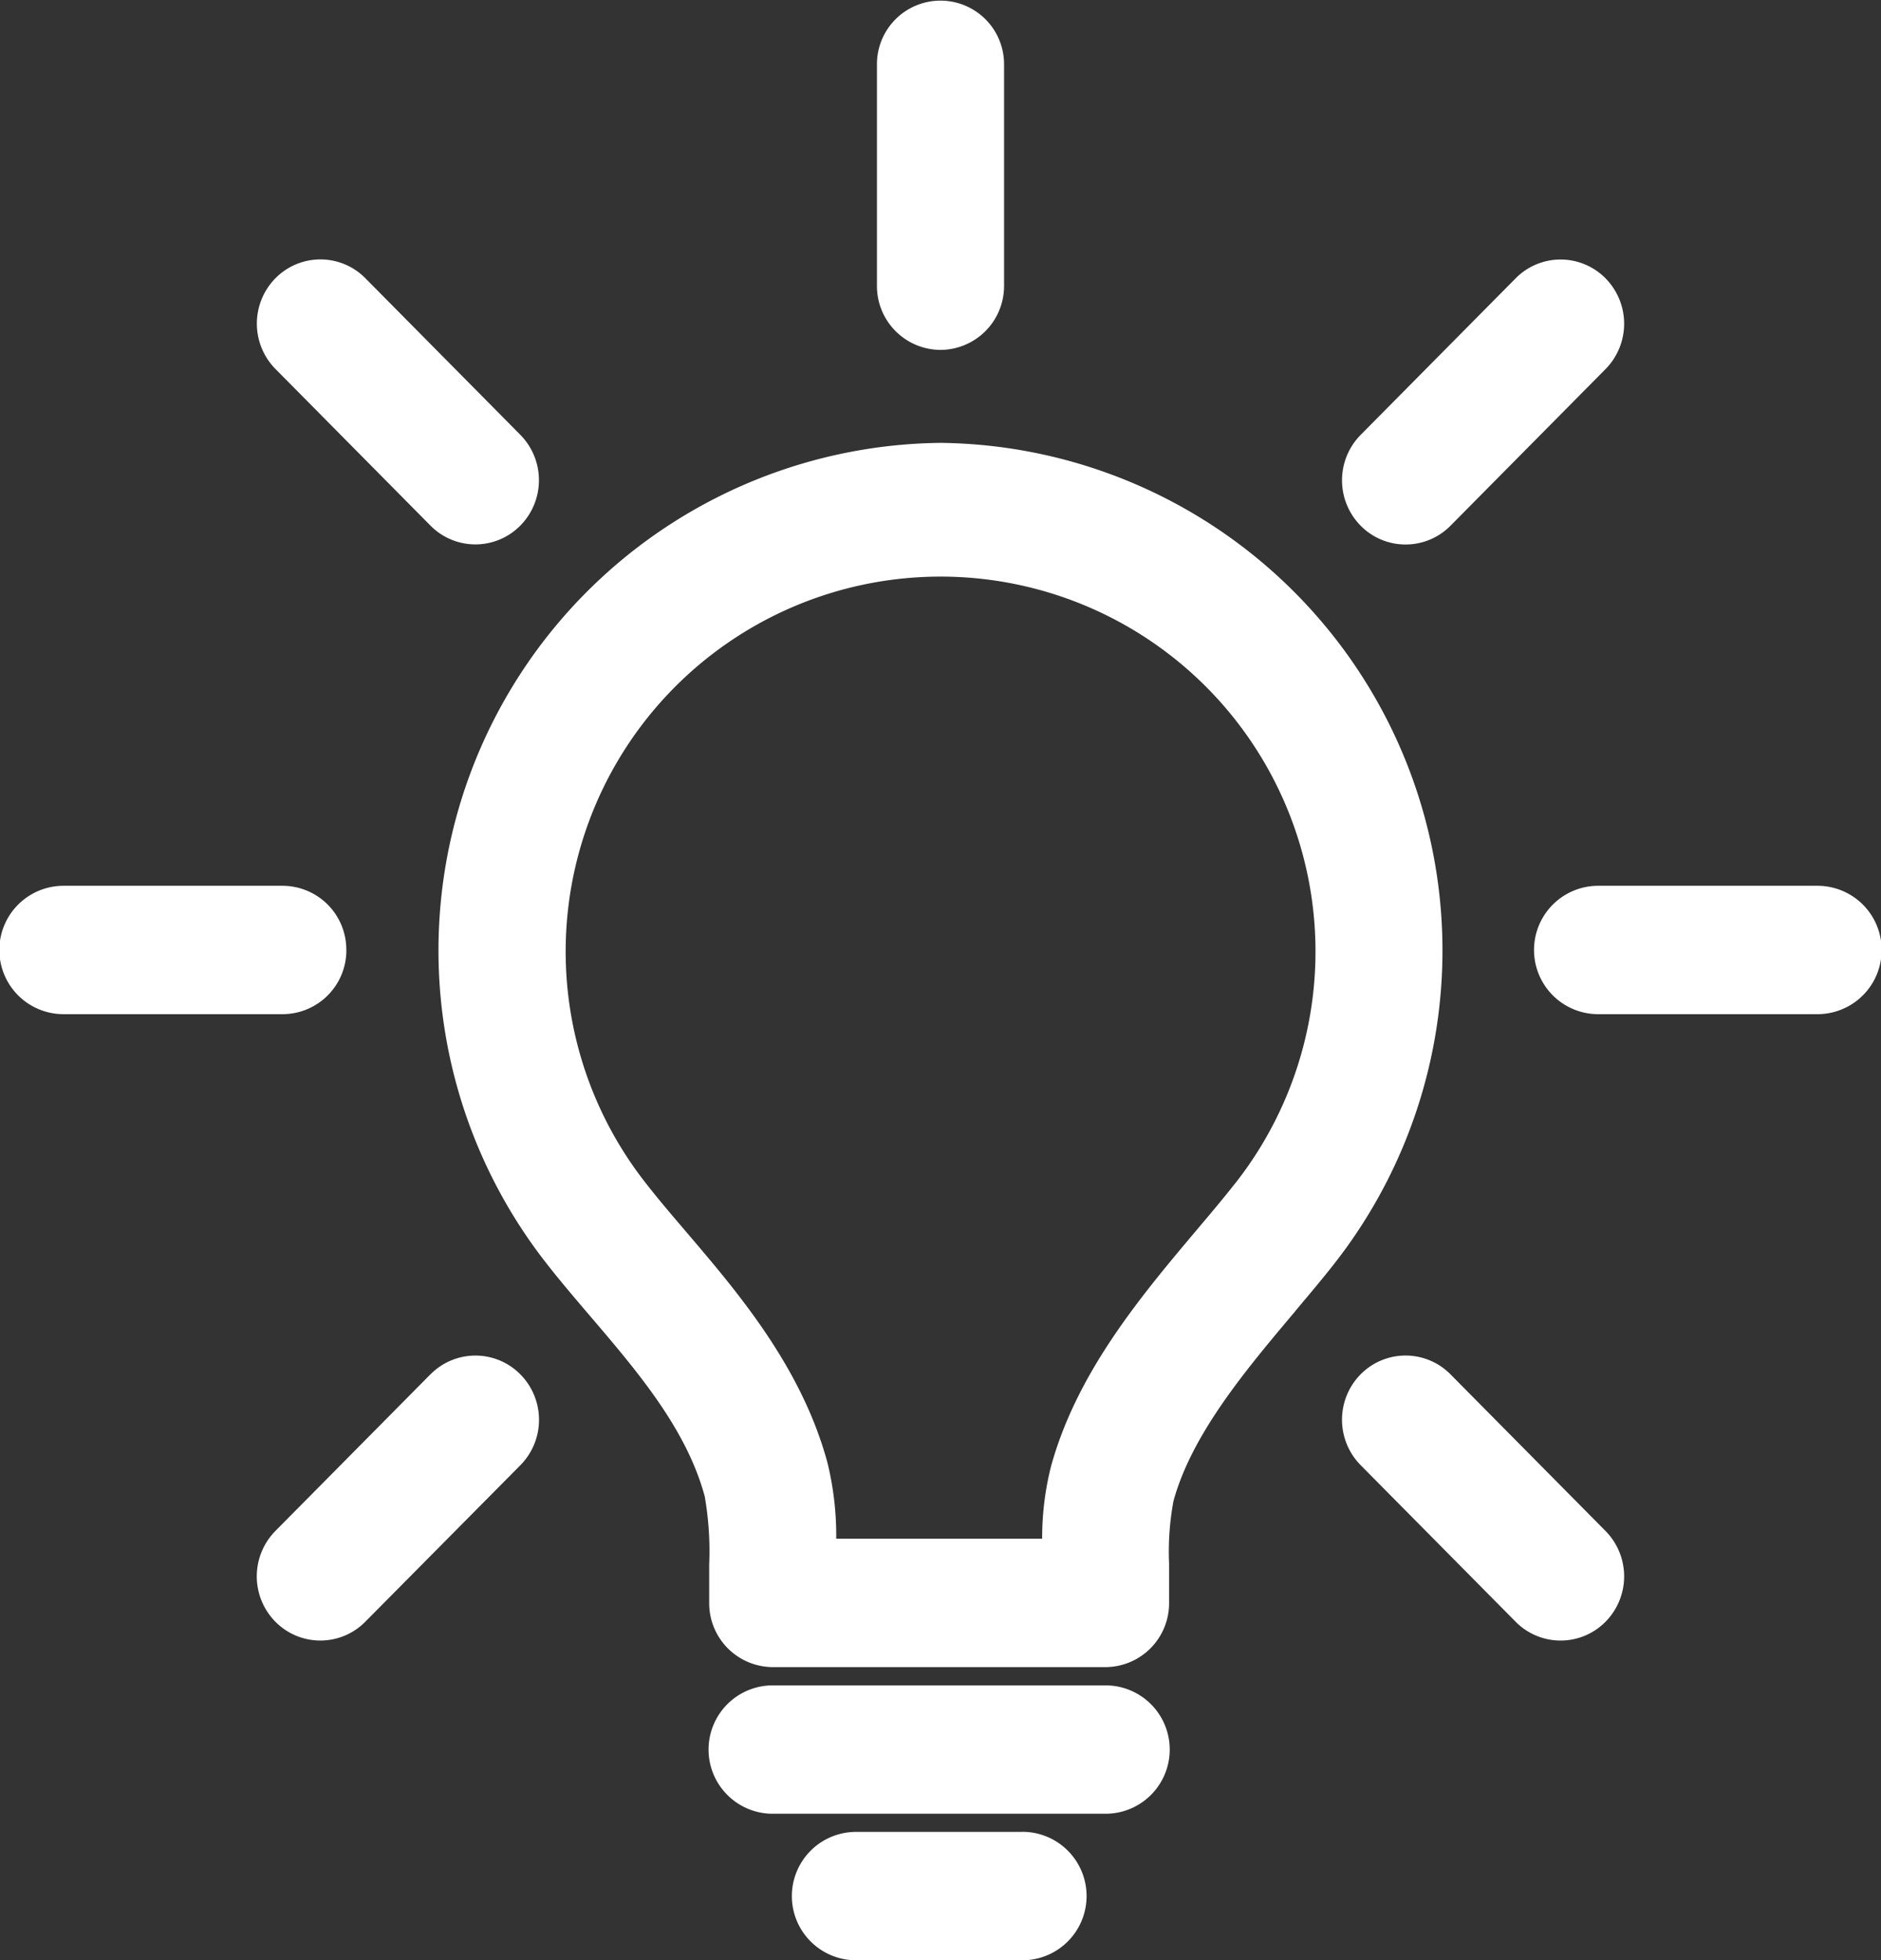 <svg xmlns="http://www.w3.org/2000/svg" width="95" height="99" viewBox="0 0 95 99">
  <rect x="0" y="0" width="95" height="99" fill="#333333" stroke="none"/>
<defs>
    <style>
      .cls-1 {
        fill: #fff;
        fill-rule: evenodd;
      }
    </style>
  </defs>
  <path id="minimal" class="cls-1" d="M48.5,22.367a25.635,25.635,0,0,0-19.933,41.4c0.7,0.9,1.436,1.762,2.215,2.675l0.043,0.05c2.383,2.793,4.847,5.681,5.767,9.082A16.045,16.045,0,0,1,36.818,79v1.956a3.226,3.226,0,0,0,3.21,3.242H56.835a3.226,3.226,0,0,0,3.21-3.242V78.979a13.943,13.943,0,0,1,.222-3.17c0.925-3.379,3.656-6.623,6.087-9.511l0.1-.124c0.7-.833,1.364-1.619,1.968-2.394A25.637,25.637,0,0,0,48.5,22.367Zm14.88,37.4c-0.529.679-1.152,1.419-1.812,2.2l-0.129.153c-2.84,3.373-6.058,7.2-7.363,11.96a14.736,14.736,0,0,0-.442,3.632h-10.4a15.546,15.546,0,0,0-.443-3.837c-1.305-4.826-4.518-8.591-7.1-11.618l-0.043-.051c-0.73-.855-1.419-1.662-2.031-2.449A18.935,18.935,0,1,1,63.382,59.769ZM56.835,85.12H40.028a3.242,3.242,0,0,0,0,6.484H56.835A3.242,3.242,0,0,0,56.835,85.12Zm-4.2,7.4h-8.4a3.242,3.242,0,0,0,0,6.484h8.4A3.242,3.242,0,0,0,52.633,92.516ZM92.791,44.737H81.718a3.242,3.242,0,0,0,0,6.484H92.791A3.242,3.242,0,0,0,92.791,44.737Zm-74.3,3.242a3.226,3.226,0,0,0-3.21-3.242H4.209a3.242,3.242,0,0,0,0,6.484H15.283A3.226,3.226,0,0,0,18.493,47.979ZM48.5,17.672a3.226,3.226,0,0,0,3.21-3.242V3.242a3.21,3.21,0,1,0-6.42,0V14.43A3.226,3.226,0,0,0,48.5,17.672ZM74.257,69.411a3.187,3.187,0,0,0-4.539,0,3.266,3.266,0,0,0,0,4.585l7.83,7.911a3.188,3.188,0,0,0,4.539,0,3.265,3.265,0,0,0,0-4.585ZM22.74,26.545a3.186,3.186,0,0,0,4.539,0,3.265,3.265,0,0,0,0-4.585l-7.827-7.909a3.187,3.187,0,0,0-4.539,0,3.265,3.265,0,0,0,0,4.585Zm0,42.865-7.831,7.911a3.265,3.265,0,0,0,0,4.585,3.188,3.188,0,0,0,4.54,0L27.283,74a3.265,3.265,0,0,0,0-4.585A3.188,3.188,0,0,0,22.743,69.411ZM71.989,27.5a3.184,3.184,0,0,0,2.27-.95l7.828-7.908a3.265,3.265,0,0,0,0-4.585,3.186,3.186,0,0,0-4.539,0l-7.829,7.908a3.265,3.265,0,0,0,0,4.585A3.179,3.179,0,0,0,71.989,27.5Z" transform="translate(-1)"/>
</svg>
